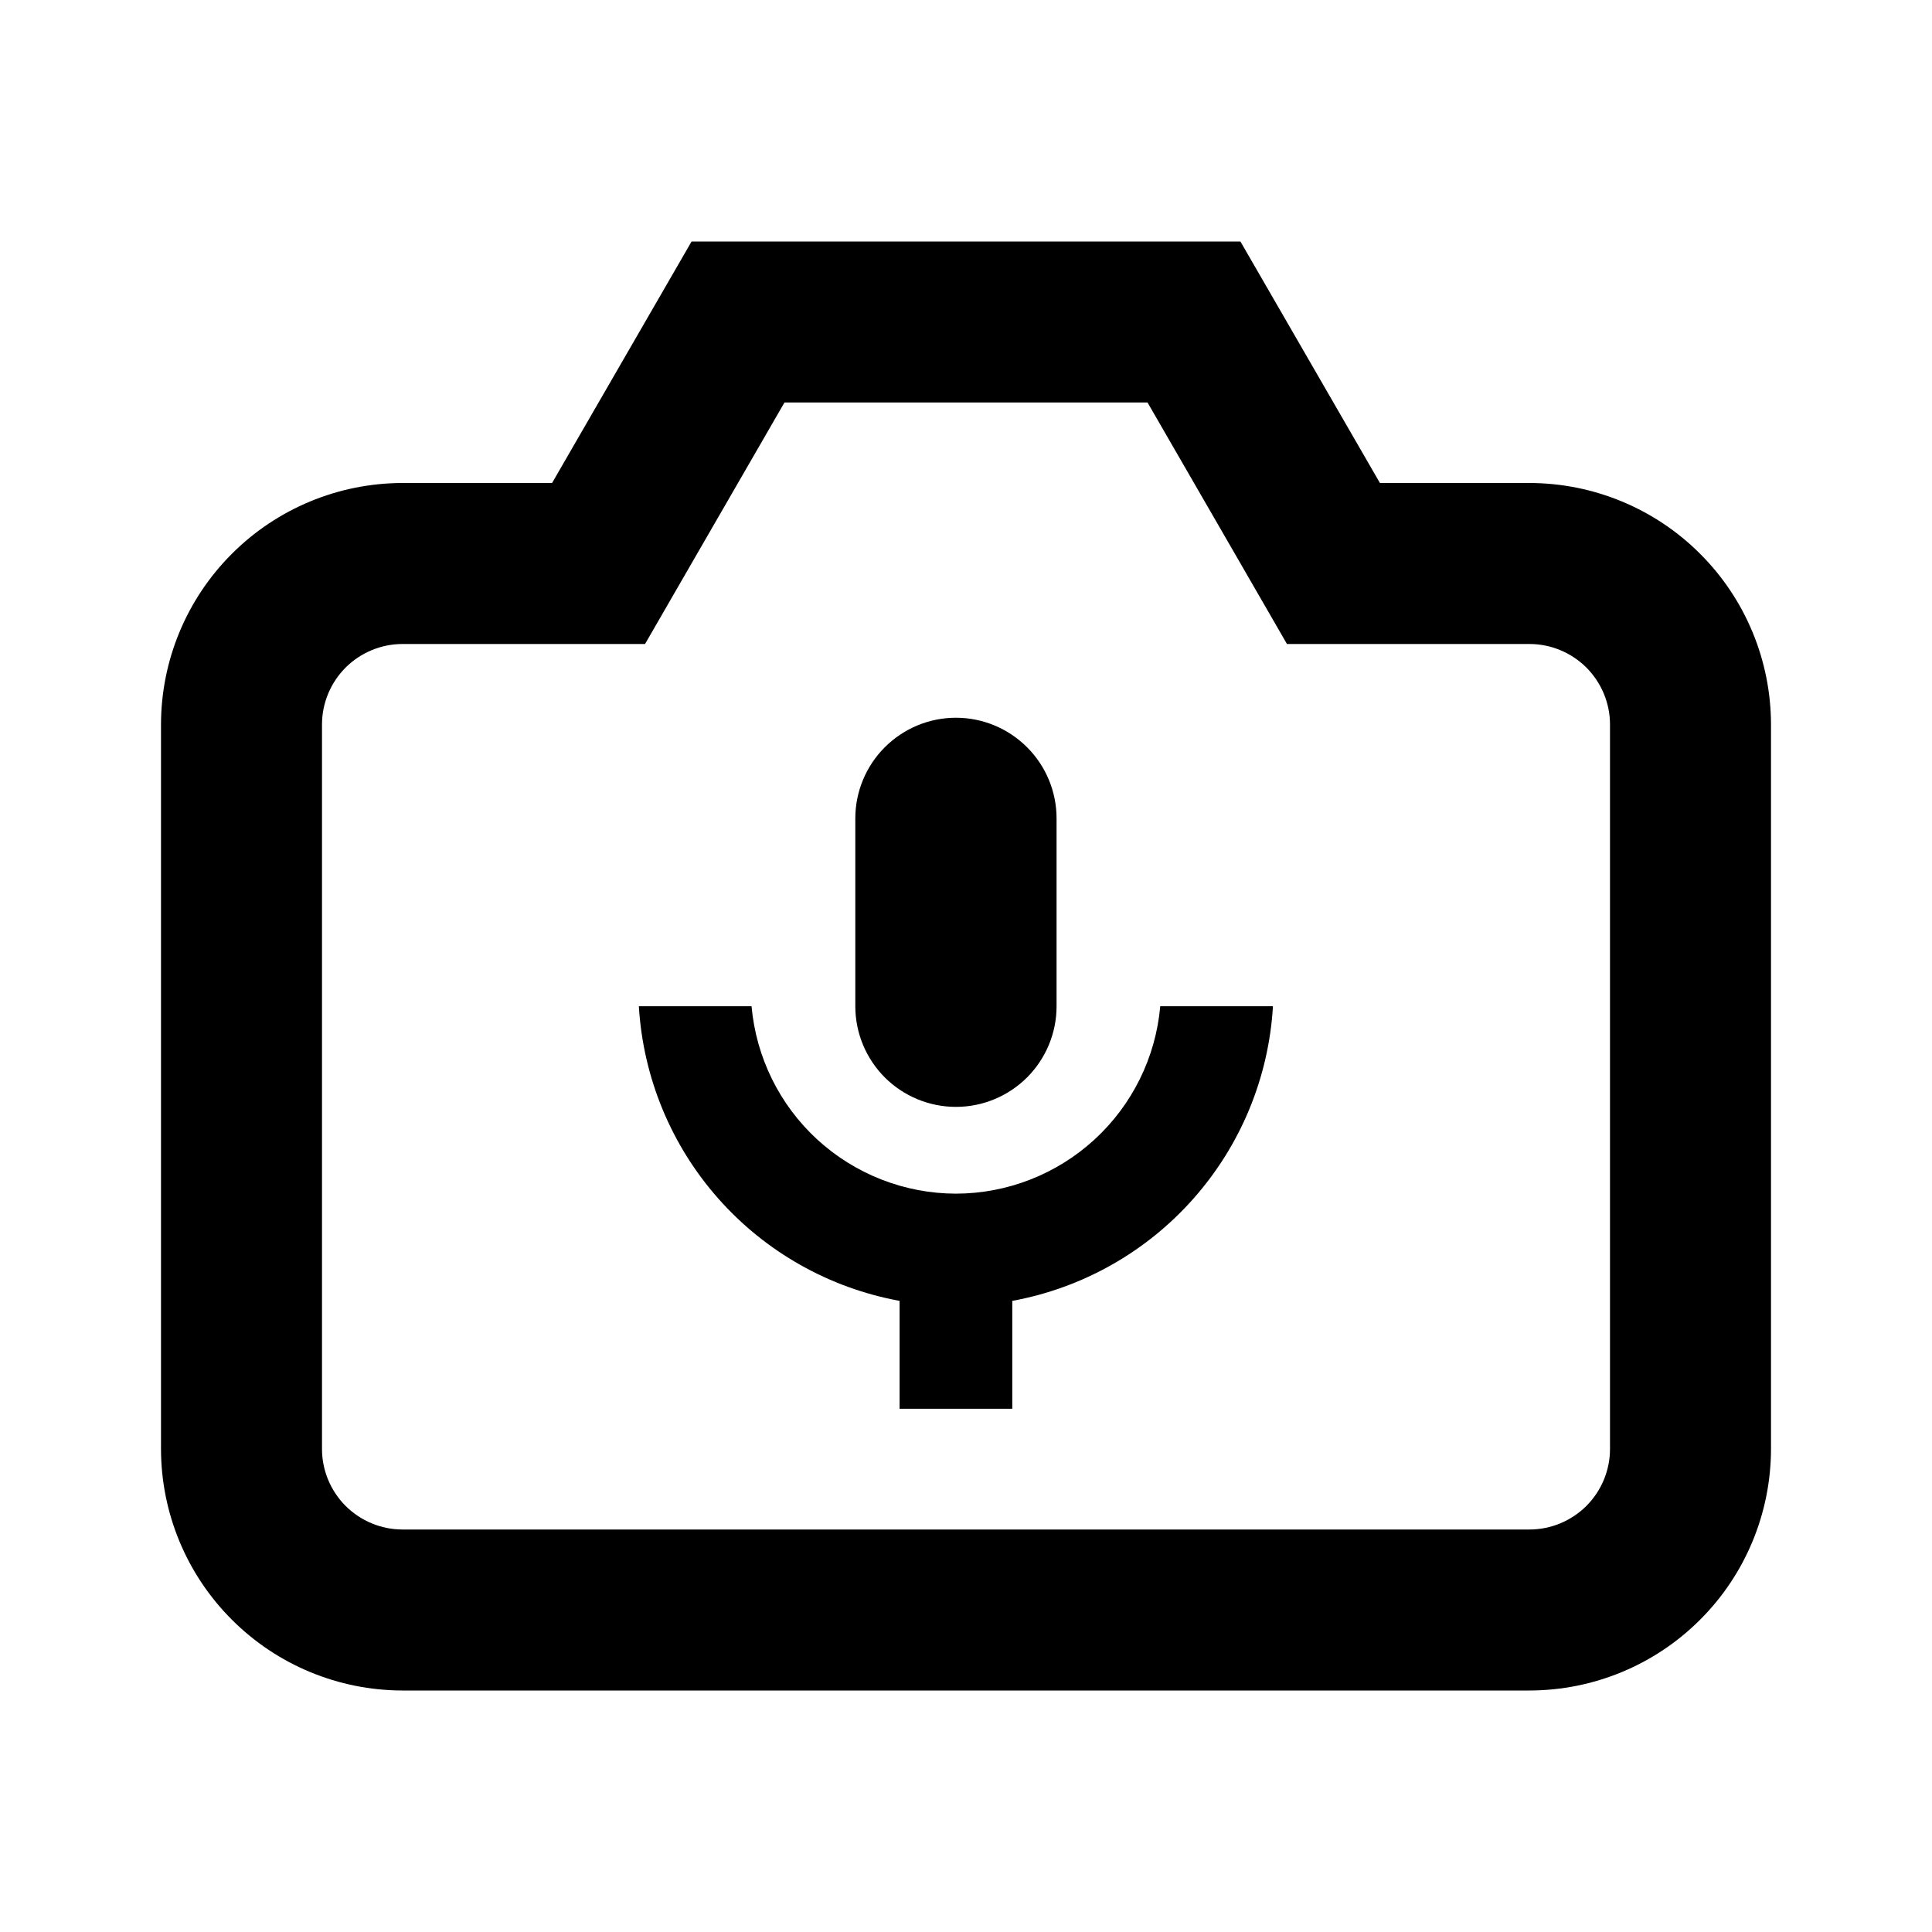 <svg width="24" height="24" viewBox="0 0 24 24" fill="none" xmlns="http://www.w3.org/2000/svg">
<path d="M19 6H17.142L15.409 3H8.591L6.858 6H5C4.205 6.001 3.442 6.317 2.88 6.88C2.317 7.442 2.001 8.205 2 9V18C2.001 18.795 2.317 19.558 2.88 20.12C3.442 20.683 4.205 20.999 5 21H19C19.795 20.999 20.558 20.683 21.12 20.12C21.683 19.558 21.999 18.795 22 18V9C21.999 8.205 21.683 7.442 21.12 6.88C20.558 6.317 19.795 6.001 19 6ZM20 18C20 18.265 19.894 18.519 19.707 18.707C19.519 18.894 19.265 19 19 19H5C4.735 19 4.481 18.894 4.293 18.707C4.106 18.519 4 18.265 4 18V9C4 8.735 4.106 8.481 4.293 8.293C4.481 8.106 4.735 8 5 8H8.013L8.59 7L9.745 5H14.255L15.41 7L15.987 8H19C19.265 8 19.519 8.106 19.707 8.293C19.894 8.481 20 8.735 20 9V18ZM11.875 13.75C12.207 13.75 12.524 13.618 12.759 13.384C12.993 13.149 13.125 12.832 13.125 12.5V10.166C13.125 9.835 12.993 9.517 12.759 9.283C12.524 9.048 12.207 8.916 11.875 8.916C11.543 8.916 11.226 9.048 10.991 9.283C10.757 9.517 10.625 9.835 10.625 10.166V12.5C10.625 12.832 10.757 13.149 10.991 13.384C11.226 13.618 11.543 13.75 11.875 13.75ZM11.875 14.828C11.238 14.827 10.624 14.587 10.154 14.157C9.684 13.726 9.393 13.135 9.336 12.5H7.936C7.989 13.384 8.336 14.226 8.923 14.889C9.51 15.553 10.303 16 11.175 16.16V17.5H12.575V16.16C13.446 16 14.239 15.553 14.826 14.889C15.413 14.226 15.761 13.384 15.813 12.5H14.413C14.357 13.135 14.065 13.726 13.596 14.156C13.126 14.587 12.512 14.827 11.875 14.828Z" fill="black"/>
</svg>
